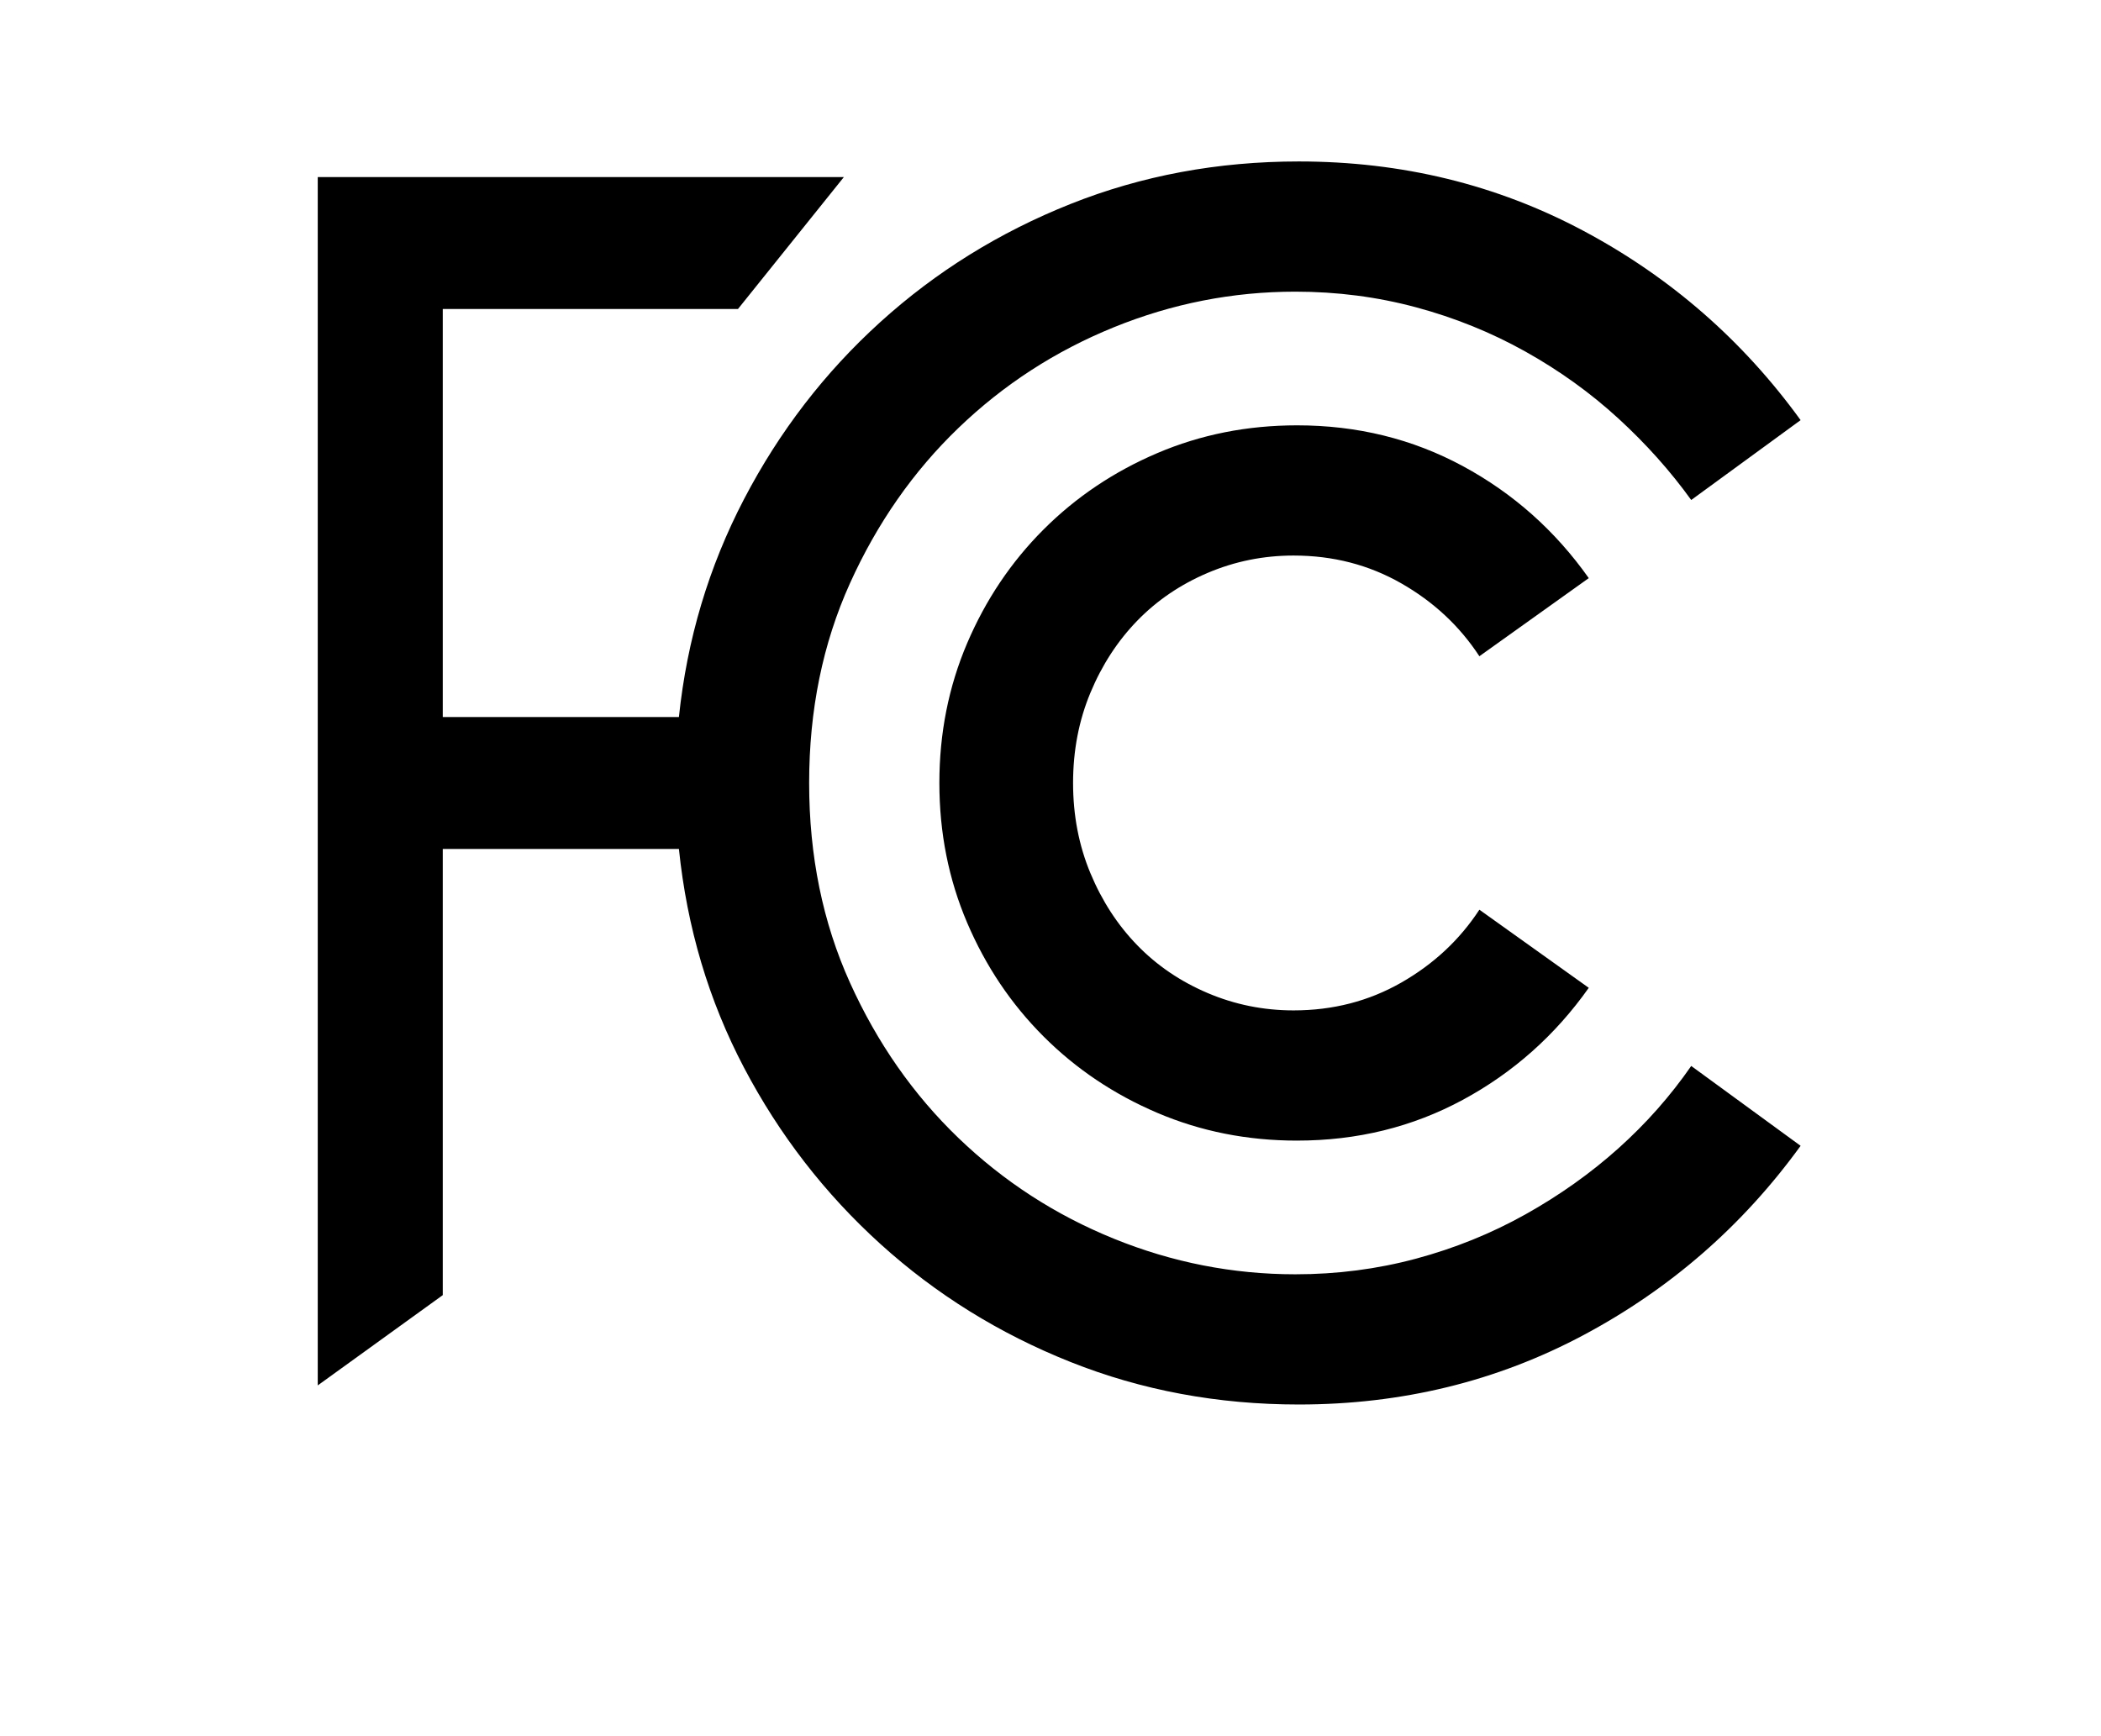 <?xml version="1.0" standalone="no"?>
<!DOCTYPE svg PUBLIC "-//W3C//DTD SVG 1.1//EN" "http://www.w3.org/Graphics/SVG/1.1/DTD/svg11.dtd" >
<svg xmlns="http://www.w3.org/2000/svg" xmlns:xlink="http://www.w3.org/1999/xlink" version="1.1" viewBox="-10 0 1210 1000">
  <g transform="matrix(1 0 0 -1 0 800)">
   <path fill="currentColor"
d="M738 -9q-70 0 -131.5 24.5t-109.5 68t-78.5 101.5t-37.5 126h-136v-257l-72 -52v696h303l-61 -76h-170v-235h136q7 67 37.5 125.5t78.5 102t109.5 68t131.5 24.5q89 0 164 -40t125 -109l-63 -46q-18 25 -42 47t-53.5 38.5t-63 25.5t-69.5 9q-54 0 -104.5 -20.5t-89.5 -58
t-62.5 -89.5t-23.5 -115t23.5 -115t62.5 -89.5t89.5 -58t104.5 -20.5q36 0 69.5 9t63 25.5t53.5 38t42 47.5l63 -46q-50 -69 -125 -109t-164 -40zM737 143q-43 0 -80.5 16t-65.5 44t-44 65.5t-16 80.5t16 80.5t44 65.5t65.5 44t80.5 16q52 0 95.5 -23.5t72.5 -64.5l-63 -45
q-17 26 -45 42t-62 16q-26 0 -49.5 -10t-40.5 -27.5t-27 -41.5t-10 -52t10 -52t27 -41.5t40.5 -27.5t49.5 -10q34 0 62 16t45 42l63 -45q-29 -41 -72.5 -64.5t-95.5 -23.5z" />
  </g>

</svg>
